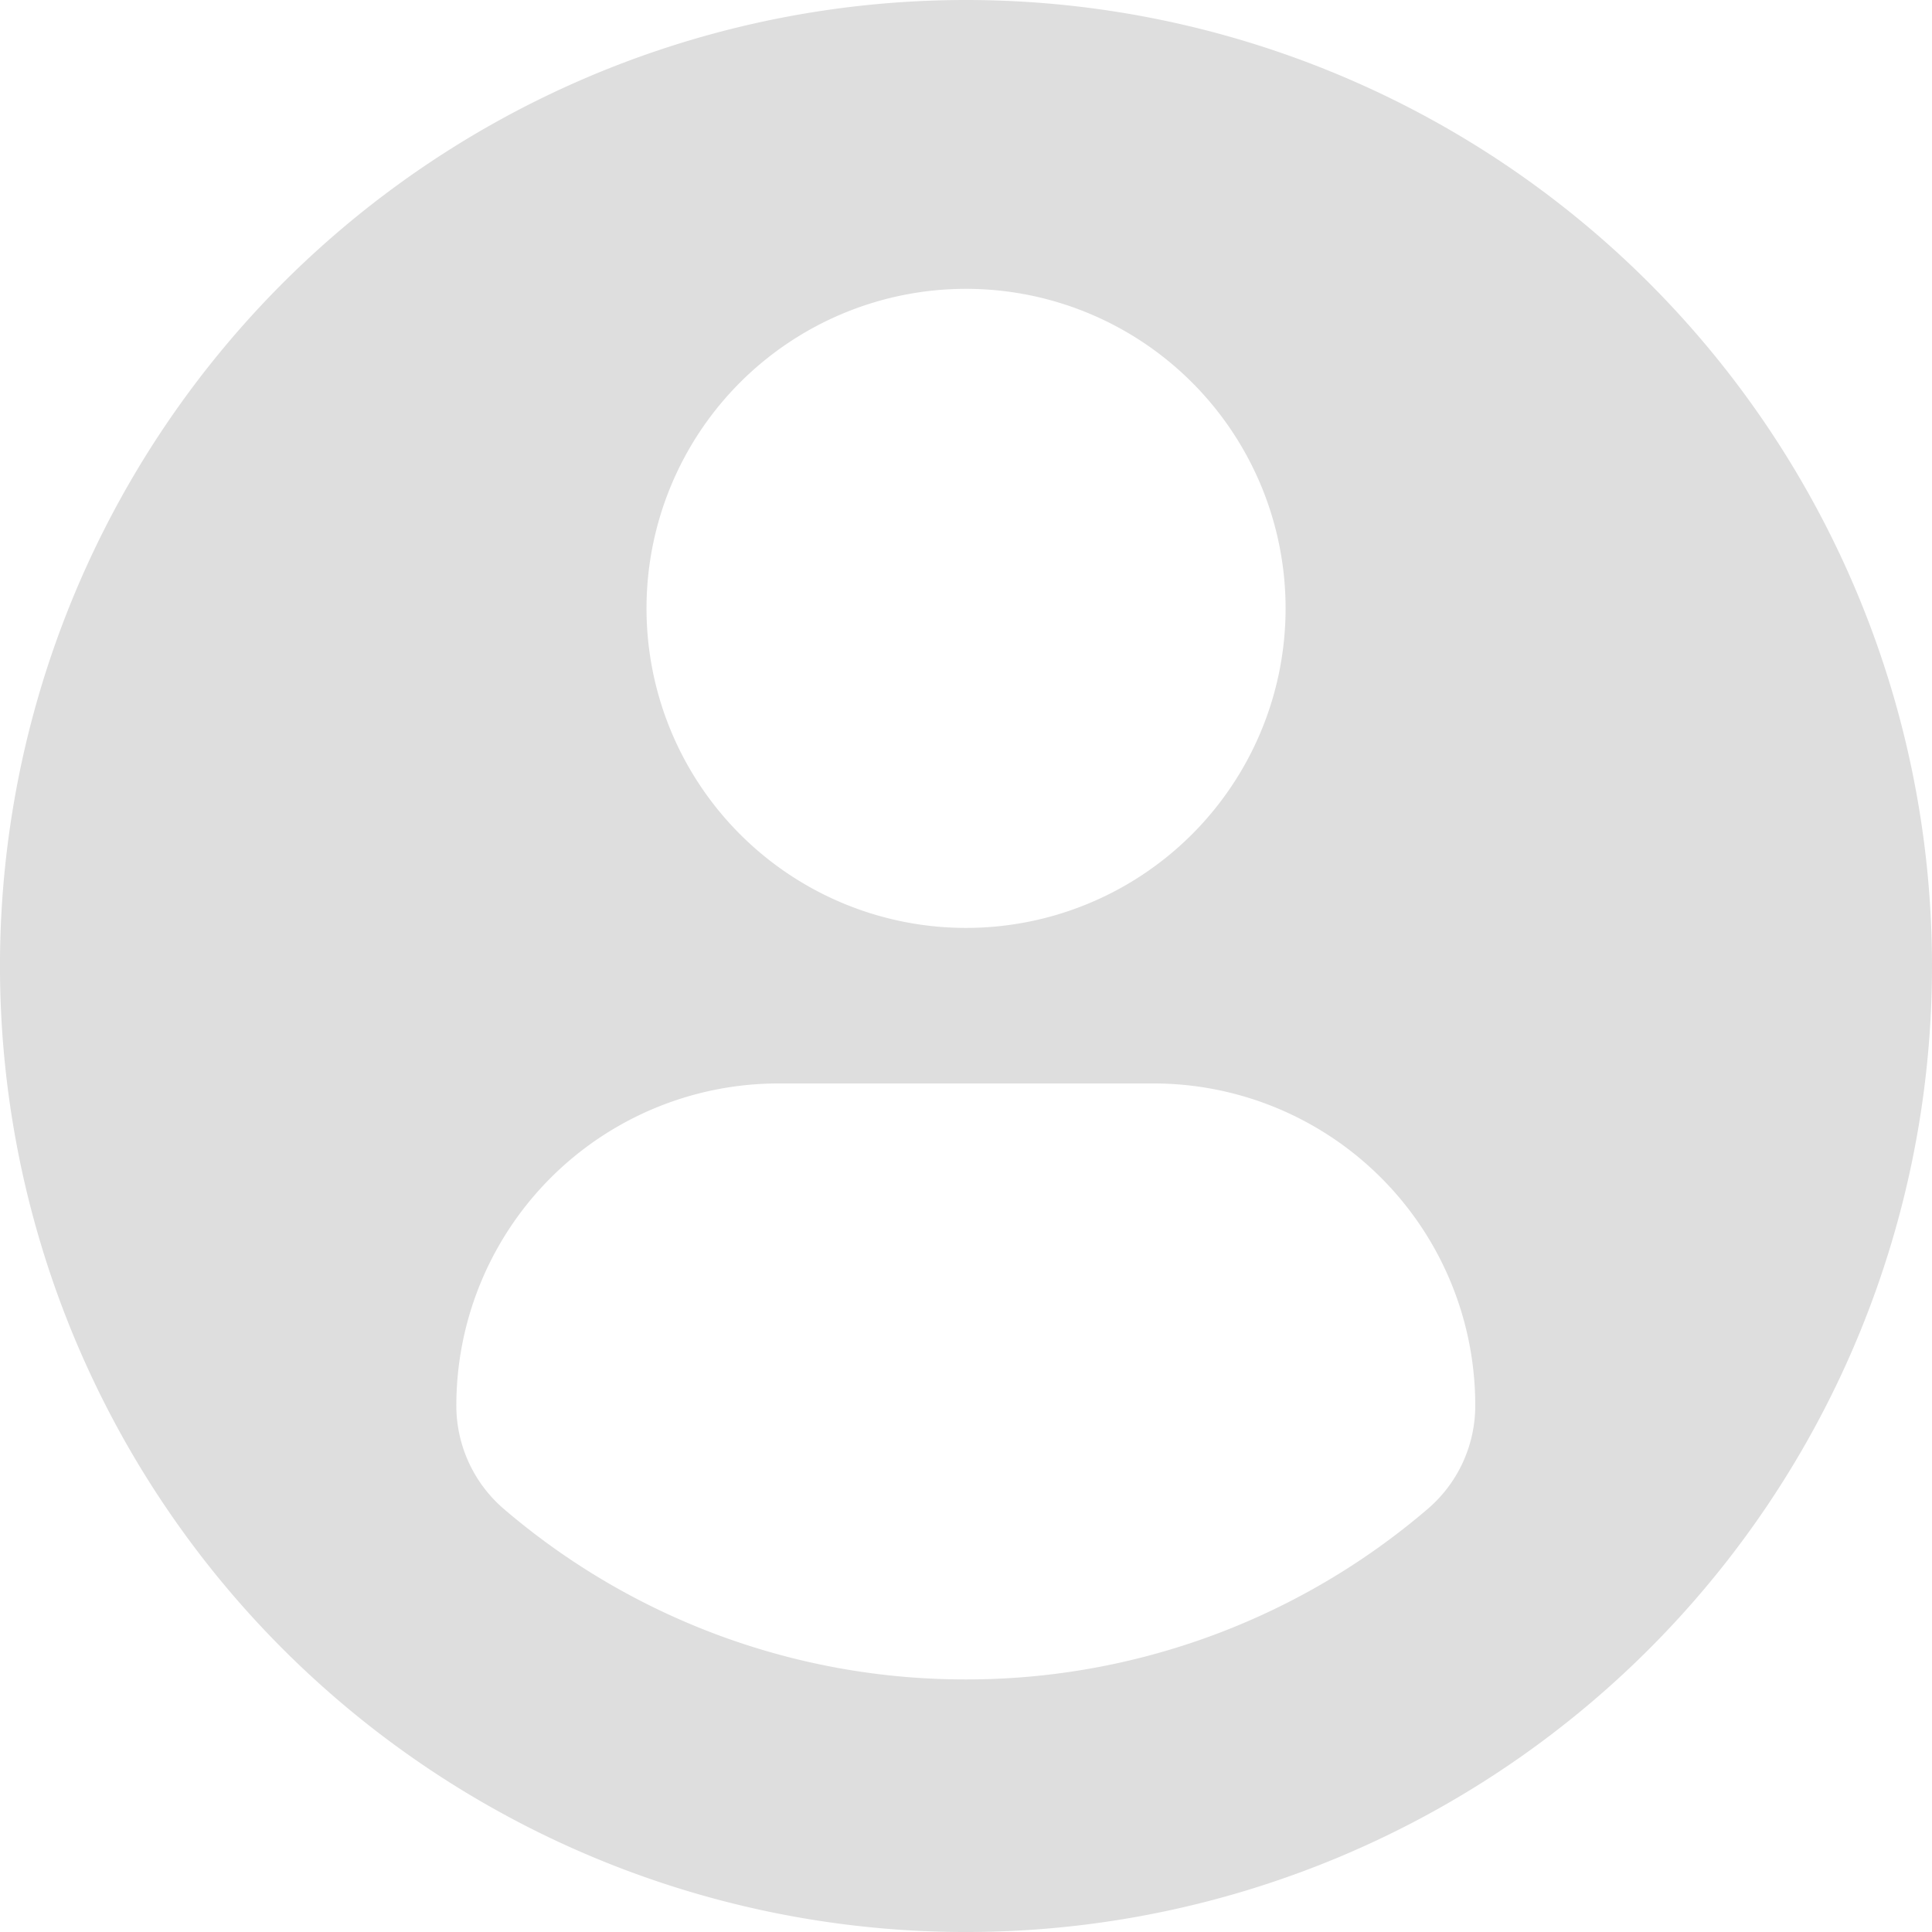 
<svg xmlns="http://www.w3.org/2000/svg" width="88.747" height="88.747" viewBox="0 0 88.747 88.747">
  <g id="Group_626" data-name="Group 626" transform="translate(0 0)">
    <path id="Forma_1" data-name="Forma 1" d="M44.381.008A44.374,44.374,0,1,0,88.755,44.381,44.375,44.375,0,0,0,44.381.008Zm0,13.268A14.678,14.678,0,1,1,29.706,27.953,14.678,14.678,0,0,1,44.381,13.276Zm-.01,63.877a32.564,32.564,0,0,1-21.206-7.82,6.253,6.253,0,0,1-2.195-4.756,14.8,14.8,0,0,1,14.874-14.8h17.08a14.781,14.781,0,0,1,14.85,14.8,6.242,6.242,0,0,1-2.195,4.754A32.554,32.554,0,0,1,44.372,77.153Z" transform="translate(-0.008 -0.008)" fill="#dedede"/>
  </g>
</svg>
